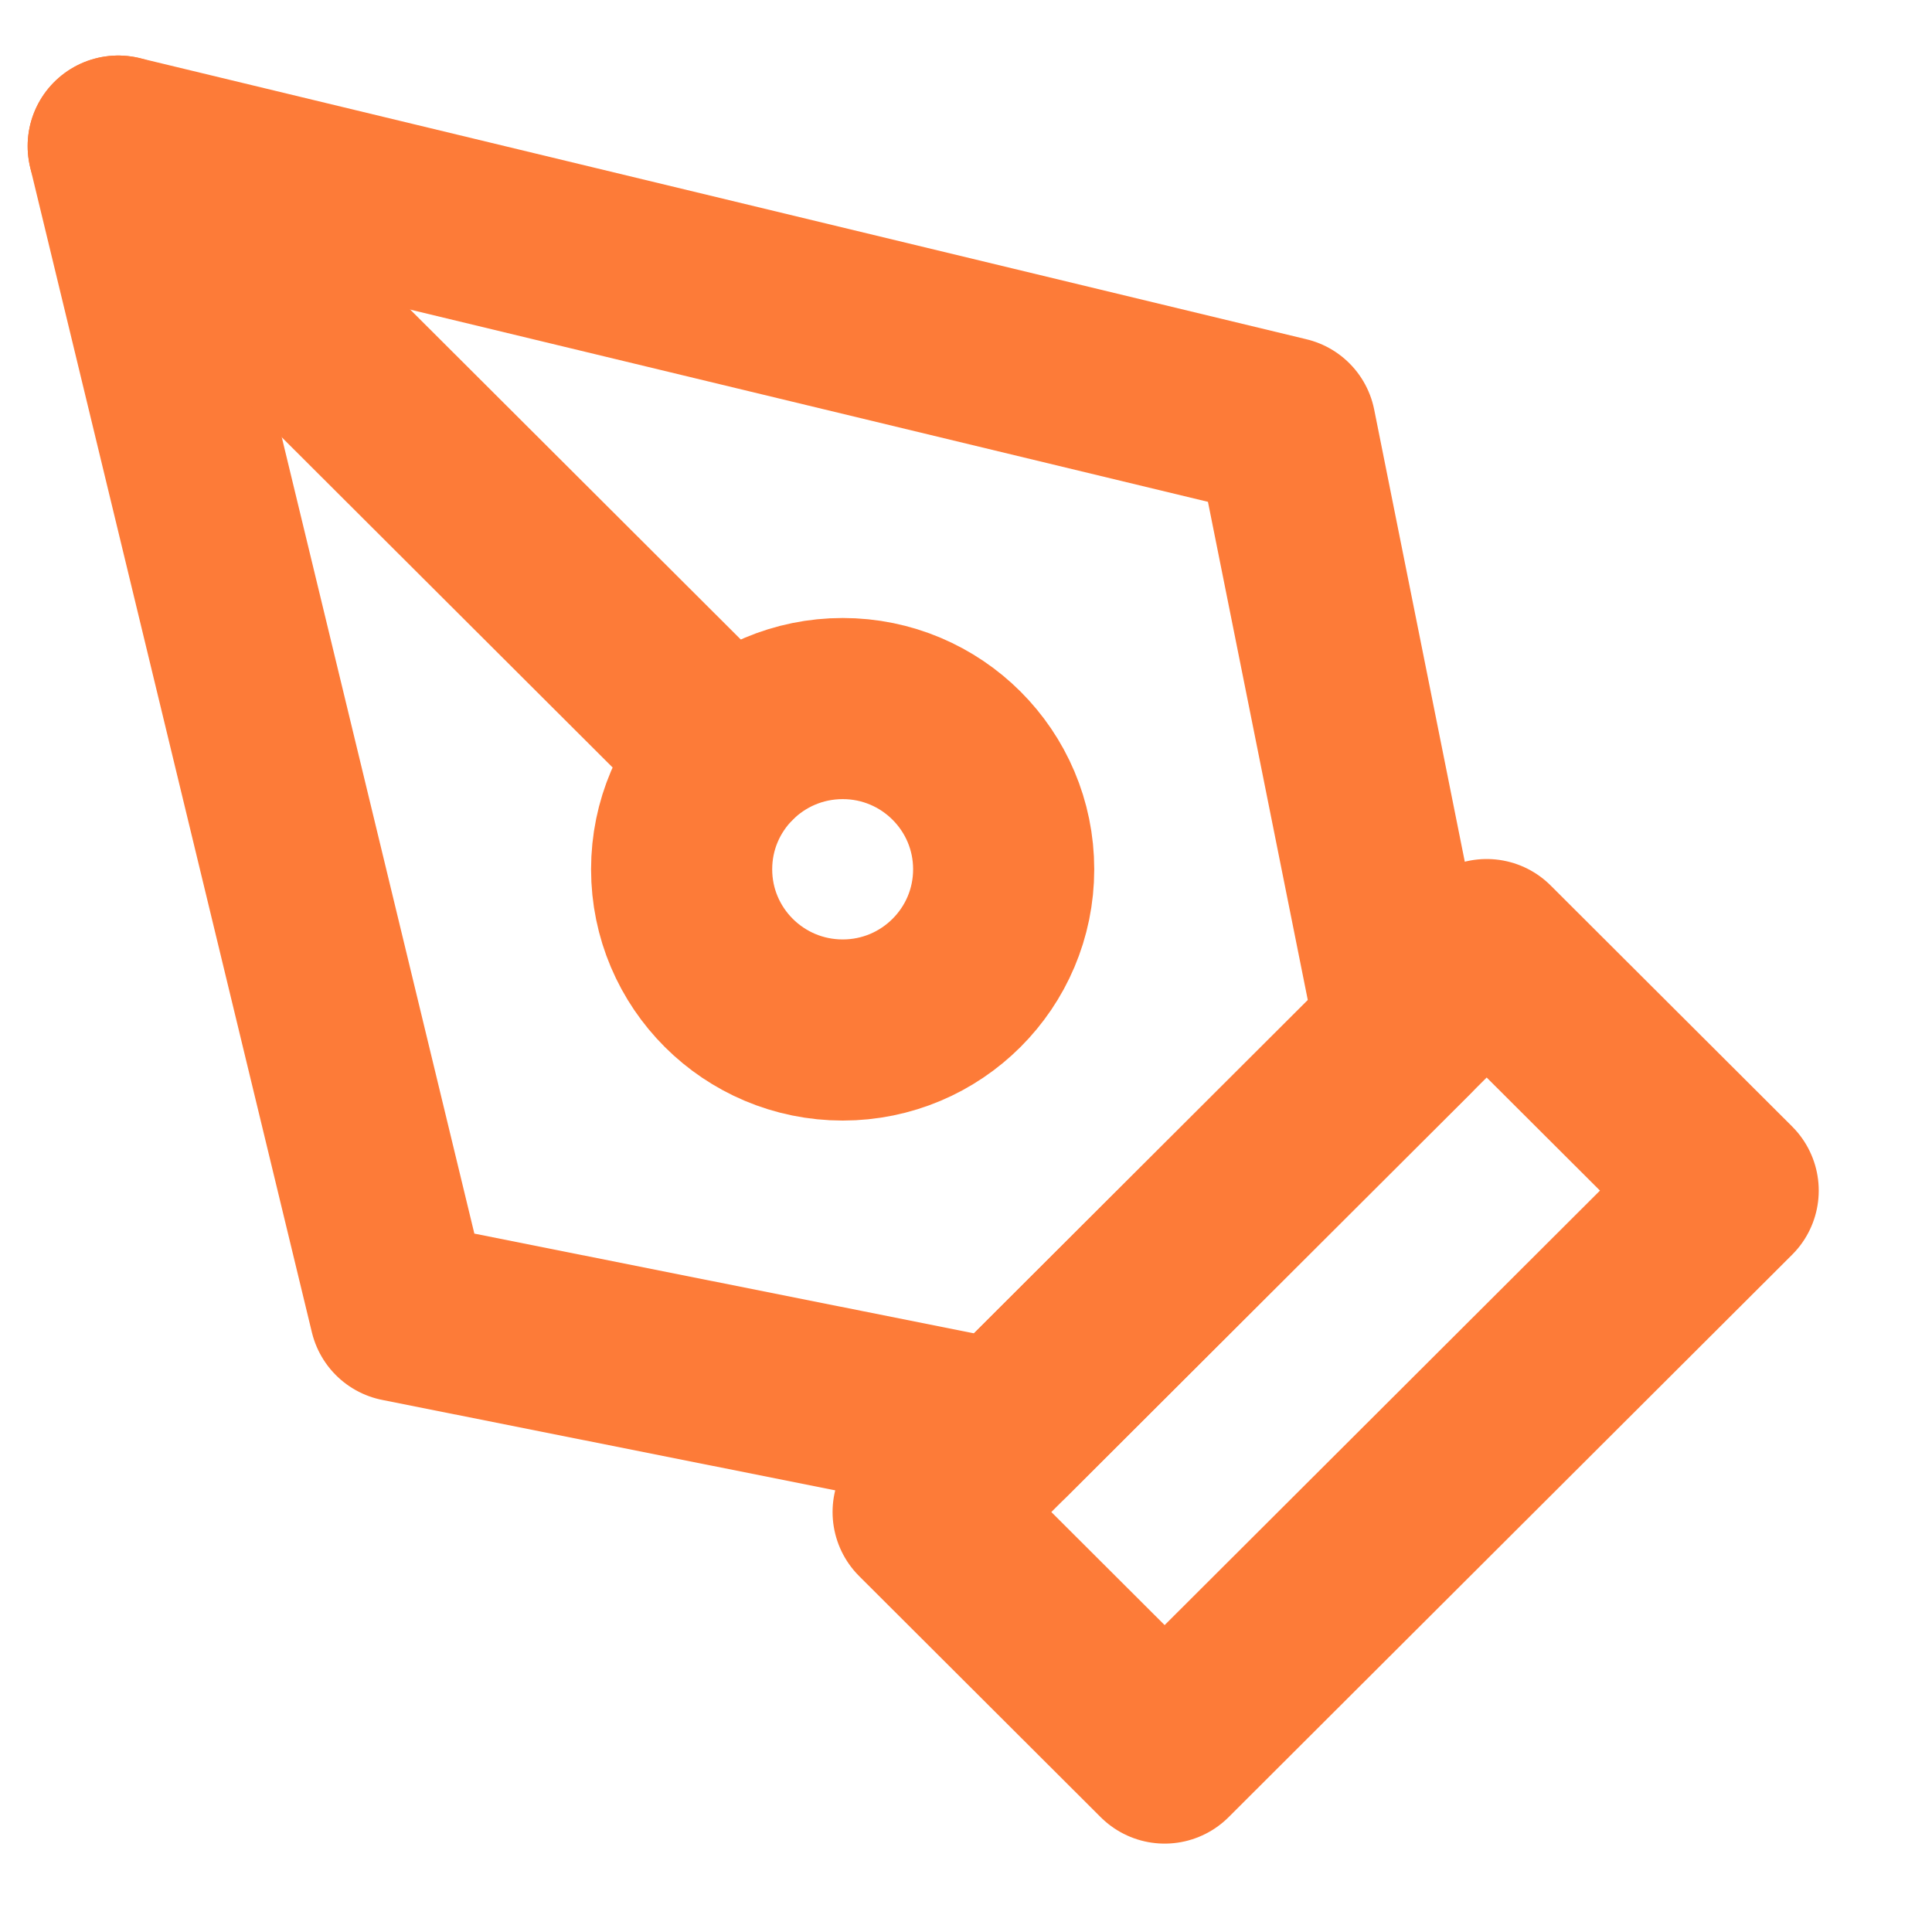 <svg width="16" height="16" viewBox="0 0 16 16" fill="none" xmlns="http://www.w3.org/2000/svg">
<path d="M7.645 12.522L12.312 7.864L14.312 9.86L9.645 14.518L7.645 12.522Z" stroke="#FD7B38" stroke-width="1.5" stroke-linecap="round" stroke-linejoin="round"/>
<path d="M11.645 8.529L10.645 3.539L0.979 1.21L3.312 10.858L8.312 11.856L11.645 8.529Z" stroke="#FD7B38" stroke-width="1.5" stroke-linecap="round" stroke-linejoin="round"/>
<path d="M0.979 1.21L6.036 6.257" stroke="#FD7B38" stroke-width="1.5" stroke-linecap="round" stroke-linejoin="round"/>
<path d="M6.979 8.53C7.715 8.53 8.312 7.934 8.312 7.199C8.312 6.464 7.715 5.868 6.979 5.868C6.242 5.868 5.645 6.464 5.645 7.199C5.645 7.934 6.242 8.53 6.979 8.53Z" stroke="#FD7B38" stroke-width="1.5" stroke-linecap="round" stroke-linejoin="round"/>
</svg>
